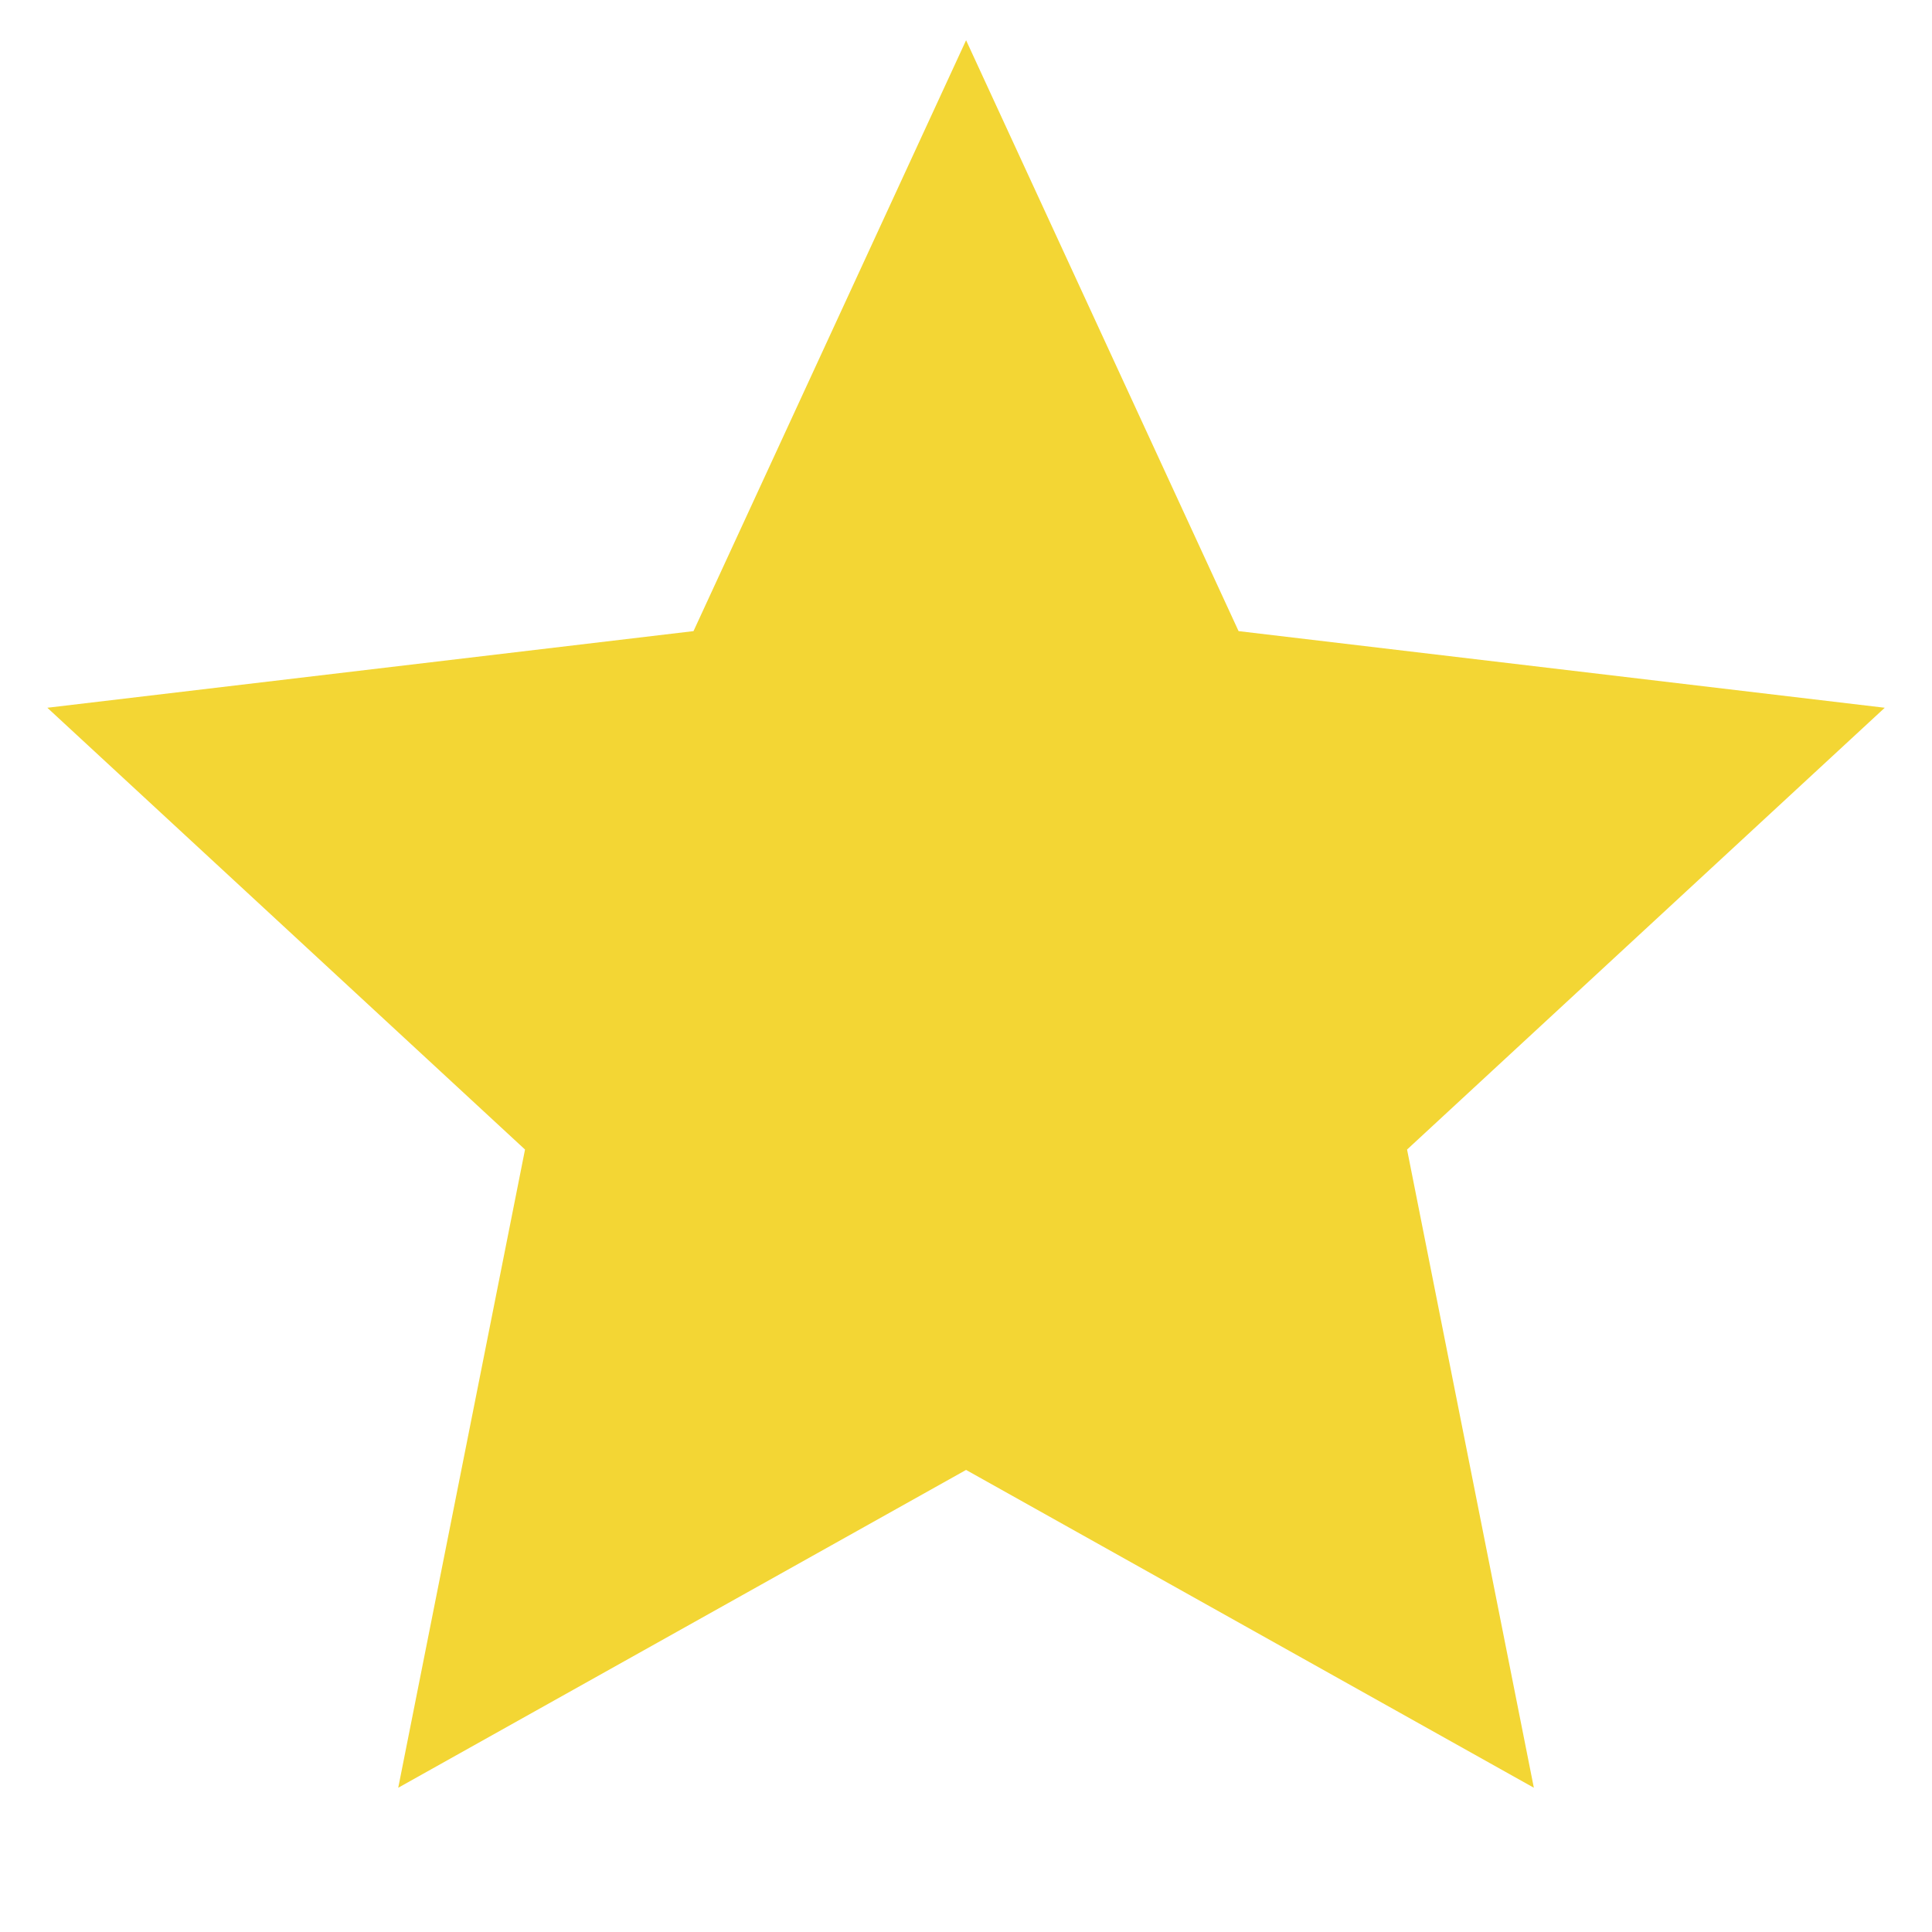 <svg xmlns="http://www.w3.org/2000/svg" viewBox="0 0 24 24" width="18" height="18" fill="rgba(243,214,52,1)"><path fill="none" d="M0 0h24v24H0z"></path><path d="M12.001 18.26L4.947 22.208L6.522 14.28L0.588 8.792L8.615 7.84L12.001 0.5L15.386 7.84L23.413 8.792L17.479 14.28L19.054 22.208L12.001 18.26Z"></path></svg>